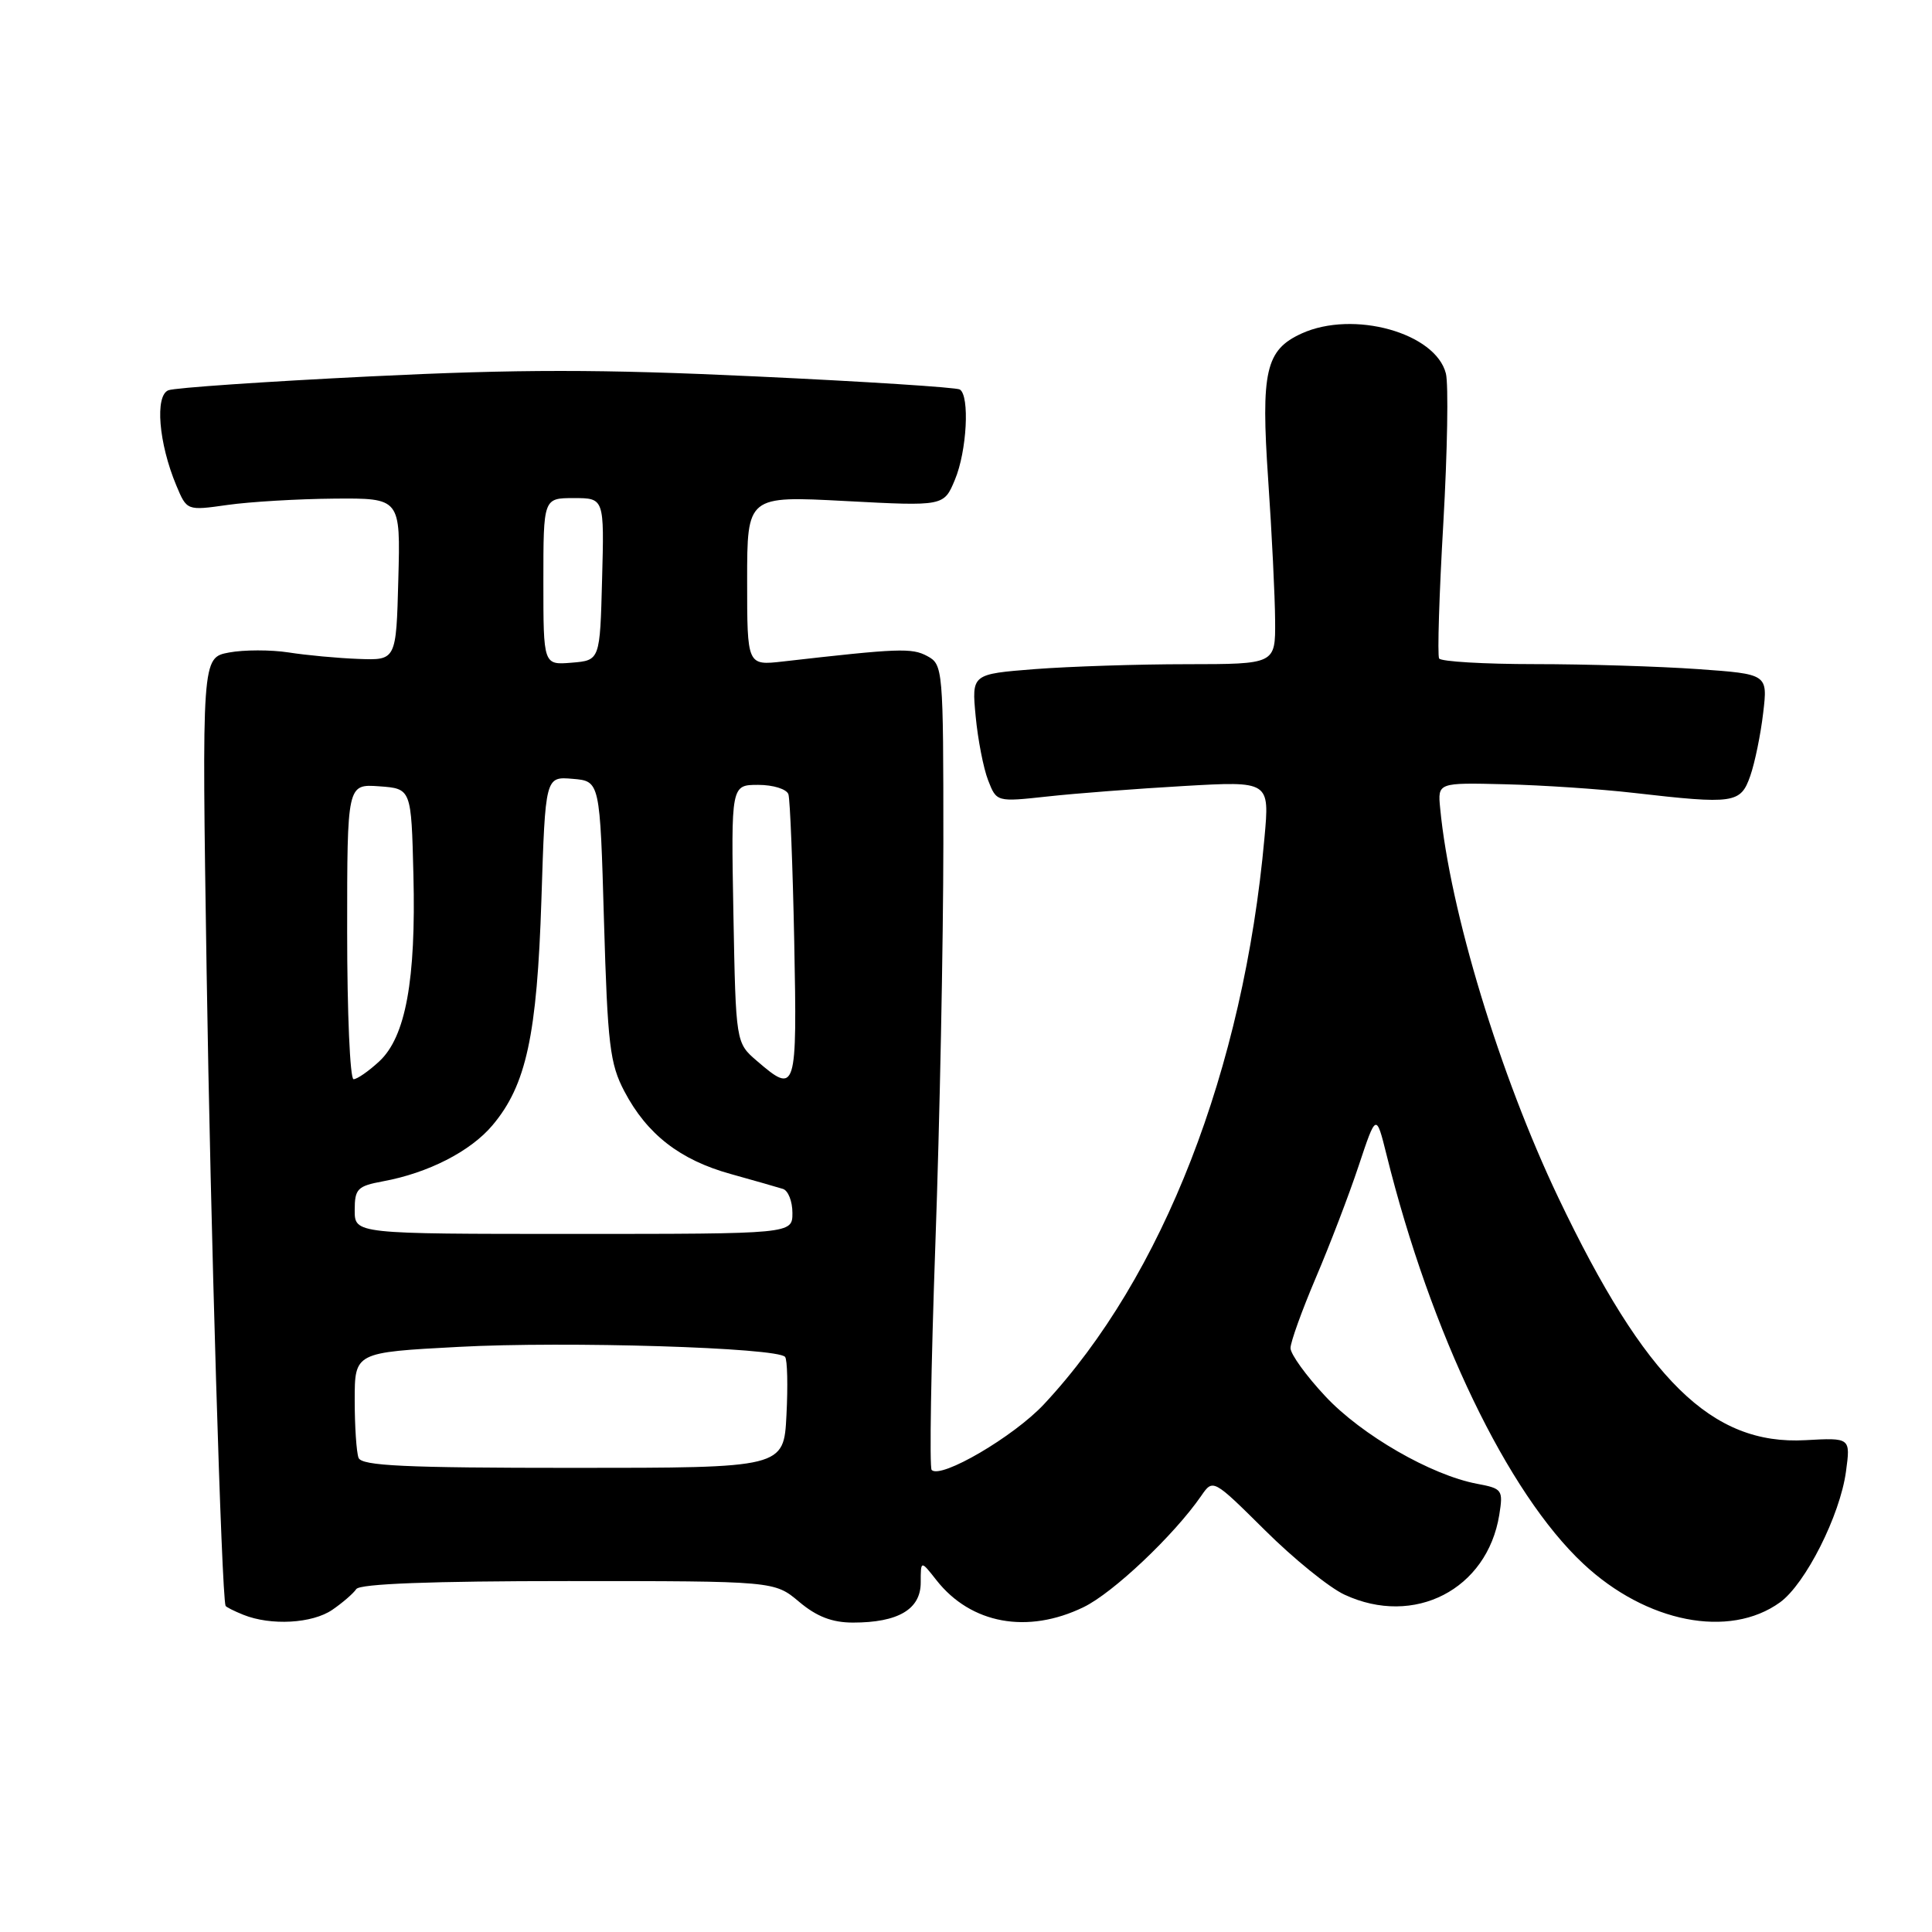 <?xml version="1.0" encoding="UTF-8" standalone="no"?>
<!DOCTYPE svg PUBLIC "-//W3C//DTD SVG 1.1//EN" "http://www.w3.org/Graphics/SVG/1.1/DTD/svg11.dtd" >
<svg xmlns="http://www.w3.org/2000/svg" xmlns:xlink="http://www.w3.org/1999/xlink" version="1.1" viewBox="0 0 256 256">
 <g >
 <path fill="currentColor"
d=" M 44.03 213.31 C 45.39 212.38 46.82 211.14 47.21 210.56 C 47.69 209.86 57.16 209.50 75.27 209.50 C 102.62 209.50 102.62 209.50 105.89 212.25 C 108.22 214.21 110.26 215.00 113.03 215.00 C 119.01 215.00 122.00 213.24 122.00 209.70 C 122.00 206.73 122.00 206.73 124.09 209.39 C 128.64 215.18 136.15 216.56 143.57 212.96 C 147.49 211.07 155.55 203.44 159.16 198.22 C 160.73 195.94 160.73 195.94 167.62 202.77 C 171.40 206.53 176.14 210.37 178.15 211.30 C 187.39 215.60 197.05 210.62 198.66 200.74 C 199.19 197.41 199.07 197.24 195.72 196.61 C 189.65 195.47 180.41 190.15 175.62 185.02 C 173.08 182.31 171.00 179.43 171.00 178.63 C 171.00 177.83 172.51 173.65 174.34 169.34 C 176.18 165.03 178.74 158.35 180.02 154.50 C 182.35 147.50 182.35 147.50 183.72 153.00 C 189.60 176.70 199.76 197.83 209.79 207.20 C 218.14 215.02 229.14 217.17 235.86 212.32 C 239.23 209.88 243.81 200.81 244.60 195.00 C 245.21 190.50 245.21 190.50 239.23 190.83 C 226.82 191.52 218.03 182.89 206.49 158.70 C 198.72 142.39 192.13 120.71 190.83 107.10 C 190.50 103.70 190.50 103.70 199.45 103.92 C 204.37 104.04 212.02 104.55 216.45 105.06 C 229.80 106.59 230.64 106.47 231.92 102.81 C 232.53 101.06 233.30 97.31 233.63 94.47 C 234.24 89.32 234.24 89.32 224.97 88.66 C 219.87 88.30 210.16 88.00 203.41 88.00 C 196.65 88.00 190.92 87.66 190.69 87.25 C 190.45 86.84 190.70 78.75 191.25 69.29 C 191.79 59.82 191.94 50.92 191.59 49.50 C 190.23 44.10 179.33 41.07 172.47 44.19 C 167.70 46.37 167.06 49.18 168.04 63.55 C 168.53 70.67 168.94 79.09 168.96 82.25 C 169.00 88.00 169.00 88.00 157.25 88.01 C 150.79 88.01 141.73 88.31 137.13 88.66 C 128.75 89.32 128.75 89.32 129.28 94.91 C 129.57 97.98 130.31 101.80 130.93 103.39 C 132.05 106.27 132.05 106.27 138.78 105.54 C 142.47 105.13 150.61 104.51 156.87 104.15 C 168.23 103.50 168.23 103.50 167.55 111.00 C 164.78 141.70 154.08 169.20 138.34 186.06 C 134.34 190.35 124.67 196.01 123.45 194.78 C 123.14 194.48 123.37 181.01 123.94 164.86 C 124.52 148.71 124.99 124.83 125.00 111.79 C 125.00 88.57 124.95 88.05 122.86 86.93 C 120.82 85.83 119.09 85.90 103.75 87.65 C 99.00 88.19 99.00 88.19 99.00 76.95 C 99.00 65.70 99.00 65.70 112.03 66.39 C 125.07 67.08 125.07 67.08 126.53 63.57 C 128.12 59.78 128.51 52.43 127.18 51.61 C 126.72 51.33 114.58 50.55 100.20 49.88 C 79.56 48.91 68.77 48.91 48.96 49.88 C 35.16 50.56 23.17 51.38 22.32 51.71 C 20.50 52.40 21.02 58.73 23.36 64.32 C 24.76 67.67 24.76 67.67 30.13 66.91 C 33.08 66.49 39.45 66.11 44.28 66.07 C 53.07 66.00 53.07 66.00 52.78 76.75 C 52.50 87.50 52.50 87.50 47.50 87.31 C 44.75 87.21 40.58 86.82 38.23 86.45 C 35.88 86.09 32.33 86.09 30.35 86.46 C 26.74 87.14 26.74 87.14 27.38 128.82 C 27.89 162.25 29.36 211.36 29.89 212.78 C 29.95 212.94 31.01 213.47 32.25 213.97 C 35.89 215.43 41.37 215.13 44.03 213.31 Z  M 47.51 193.17 C 47.23 192.44 47.00 188.99 47.00 185.52 C 47.00 179.20 47.00 179.20 60.75 178.47 C 75.01 177.70 103.08 178.56 104.03 179.80 C 104.33 180.18 104.41 183.65 104.21 187.50 C 103.86 194.50 103.86 194.50 75.94 194.50 C 53.61 194.50 47.92 194.23 47.51 193.17 Z  M 47.00 160.36 C 47.00 157.52 47.36 157.16 50.75 156.53 C 56.74 155.43 62.35 152.56 65.26 149.10 C 69.73 143.80 71.16 137.18 71.74 119.20 C 72.26 102.89 72.26 102.89 75.88 103.20 C 79.50 103.50 79.50 103.50 80.03 122.00 C 80.51 138.44 80.81 140.96 82.74 144.62 C 85.73 150.30 90.10 153.70 96.82 155.56 C 99.94 156.43 103.06 157.32 103.75 157.54 C 104.44 157.76 105.00 159.19 105.00 160.72 C 105.00 163.50 105.00 163.50 76.00 163.50 C 47.00 163.50 47.00 163.50 47.00 160.36 Z  M 46.00 123.44 C 46.00 103.89 46.00 103.89 50.25 104.19 C 54.50 104.50 54.50 104.50 54.78 115.93 C 55.13 129.87 53.75 137.40 50.25 140.64 C 48.85 141.94 47.32 143.00 46.85 143.00 C 46.38 143.00 46.00 134.20 46.00 123.44 Z  M 100.31 140.59 C 97.50 138.18 97.50 138.18 97.18 121.09 C 96.87 104.00 96.87 104.00 100.47 104.00 C 102.46 104.00 104.24 104.56 104.47 105.25 C 104.69 105.94 105.04 114.71 105.24 124.75 C 105.63 144.64 105.50 145.06 100.31 140.59 Z  M 72.00 77.06 C 72.00 66.00 72.00 66.00 76.03 66.00 C 80.07 66.00 80.07 66.00 79.78 76.75 C 79.50 87.50 79.50 87.50 75.75 87.81 C 72.00 88.12 72.00 88.12 72.00 77.06 Z "/>
</g>
</svg>